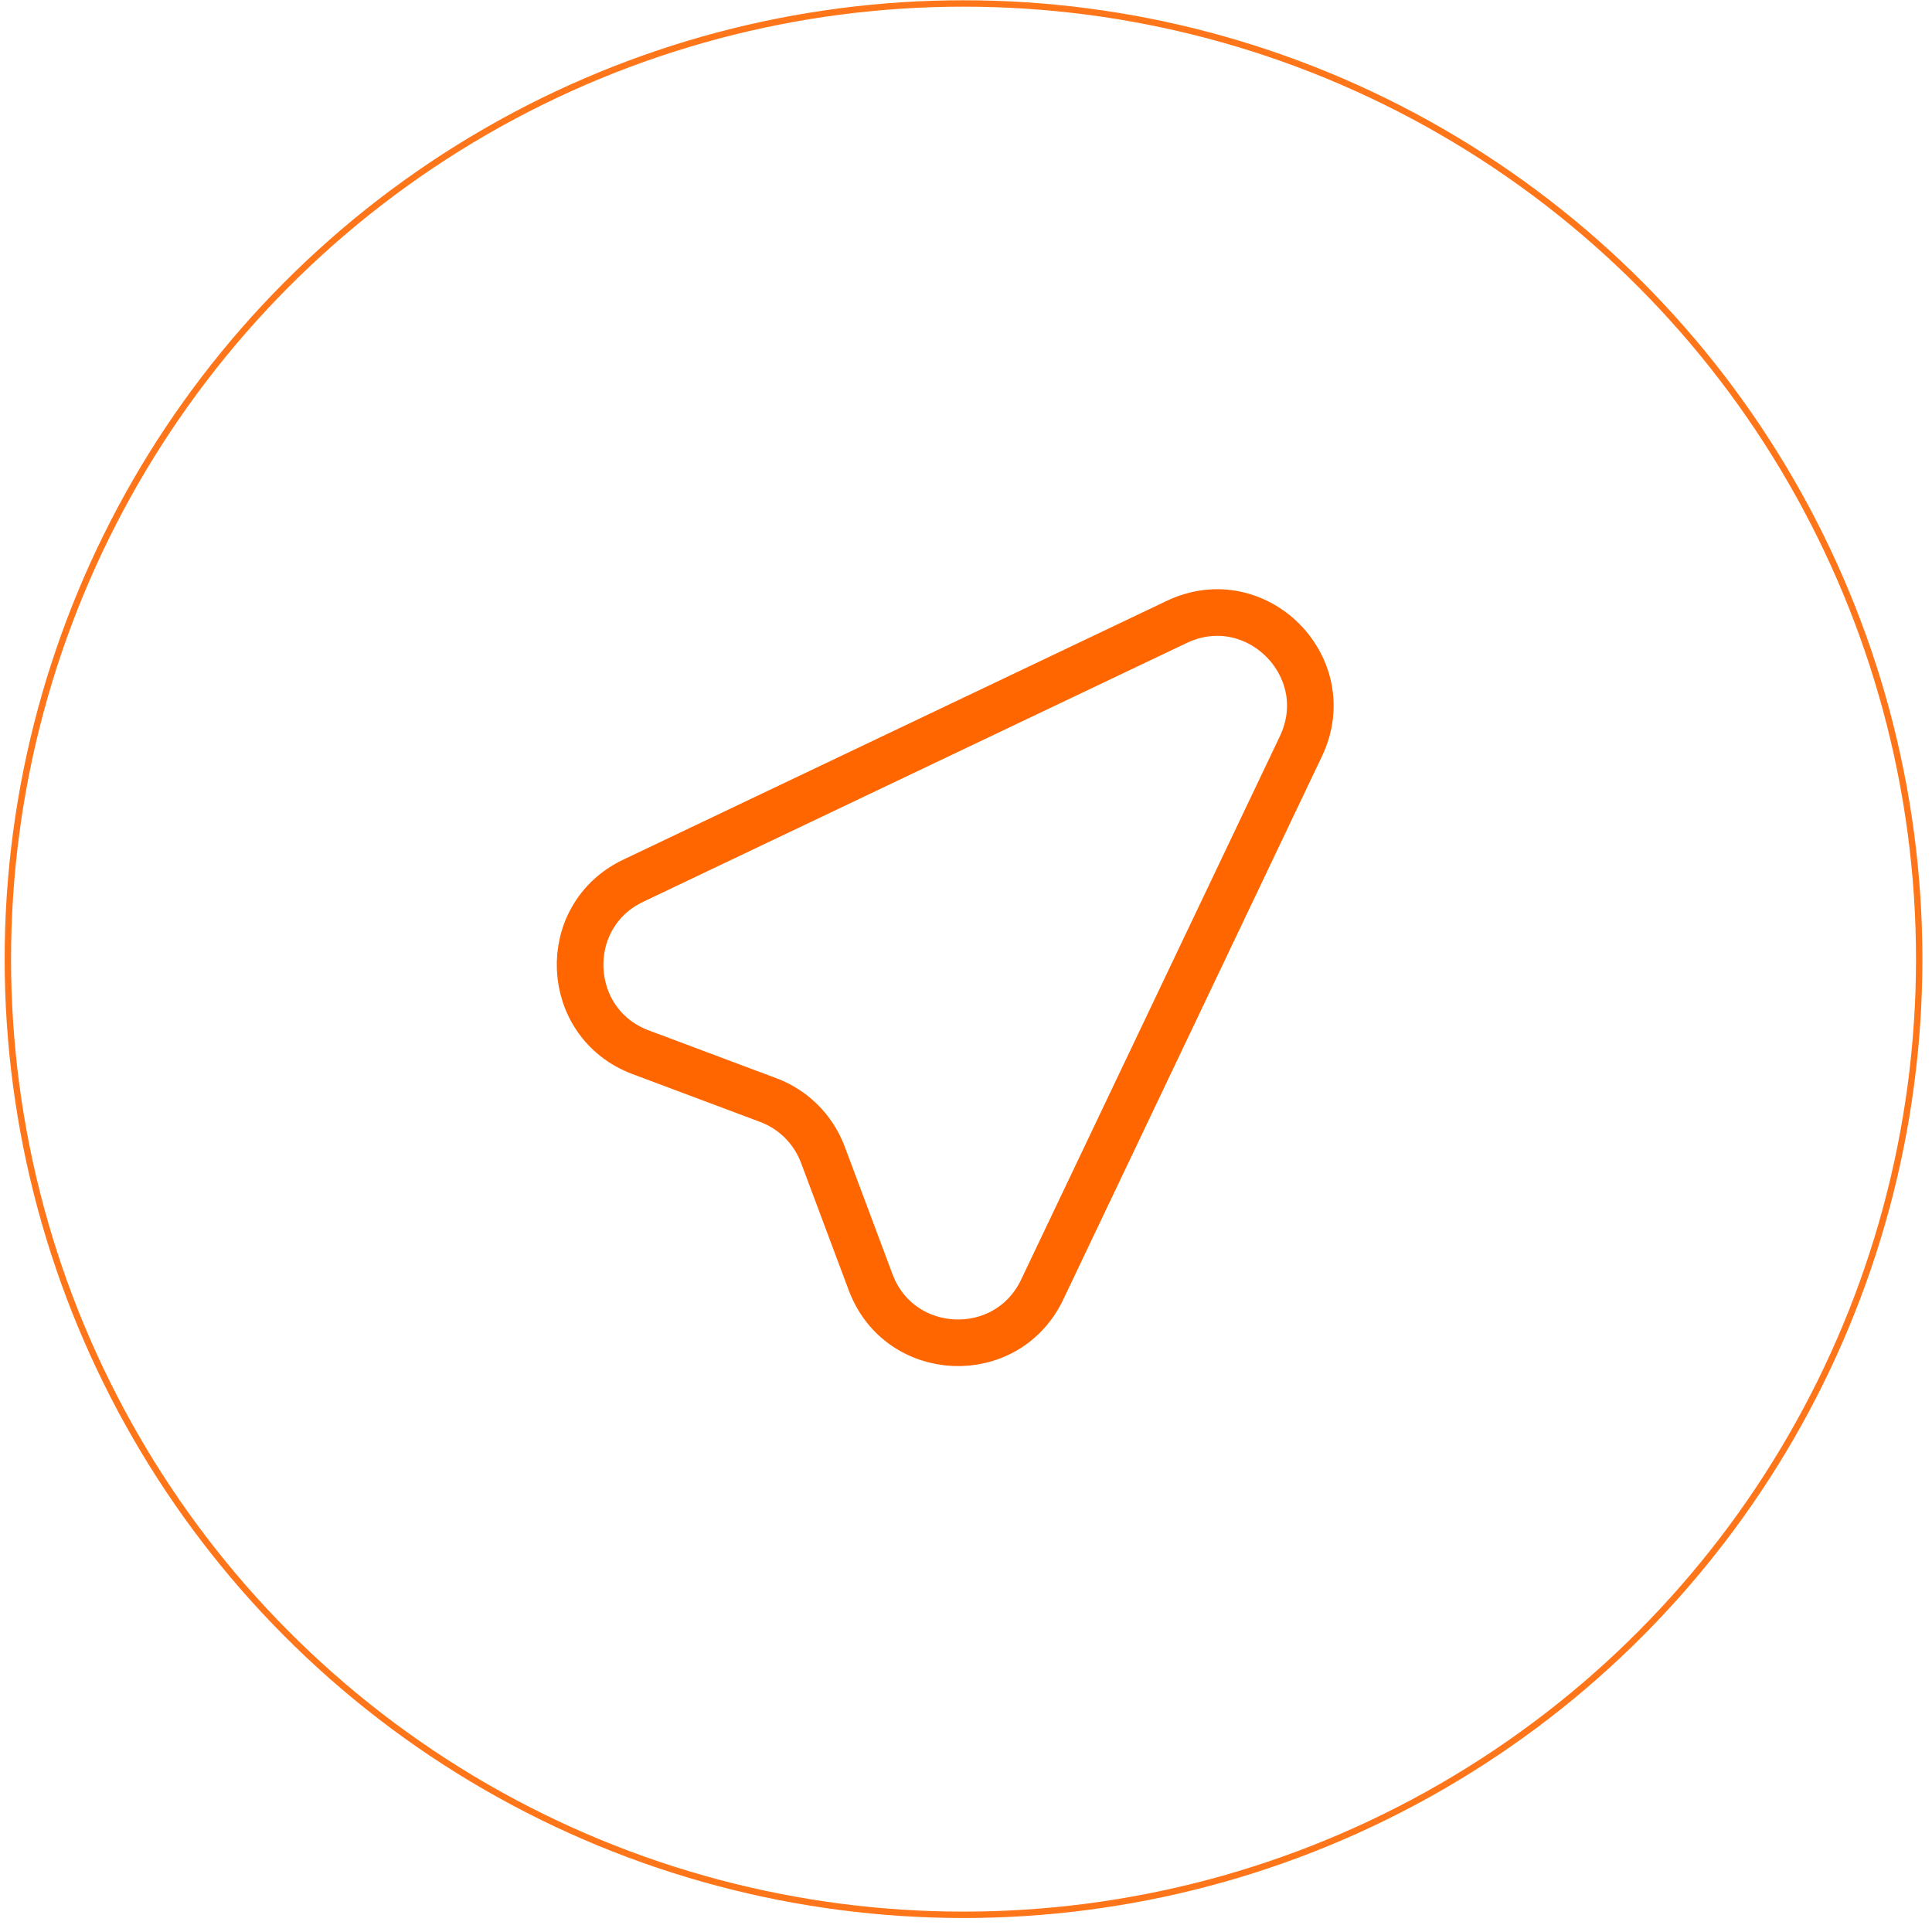 <svg width="136" height="136" viewBox="0 0 136 136" fill="none" xmlns="http://www.w3.org/2000/svg">
<circle cx="67.826" cy="67.517" r="67.273" stroke="#FF6600" stroke-opacity="0.9" stroke-width="0.45"/>
<path d="M44.574 61.997L82.832 43.78C88.41 41.123 94.231 46.947 91.577 52.528L73.36 90.783C70.869 96.01 63.323 95.688 61.288 90.265L57.922 81.277C57.593 80.401 57.08 79.605 56.418 78.942C55.756 78.28 54.96 77.767 54.083 77.439L45.092 74.069C39.672 72.034 39.347 64.488 44.574 61.997Z" stroke="#FF6600" stroke-width="3.281" stroke-linecap="round" stroke-linejoin="round"/>
</svg>
